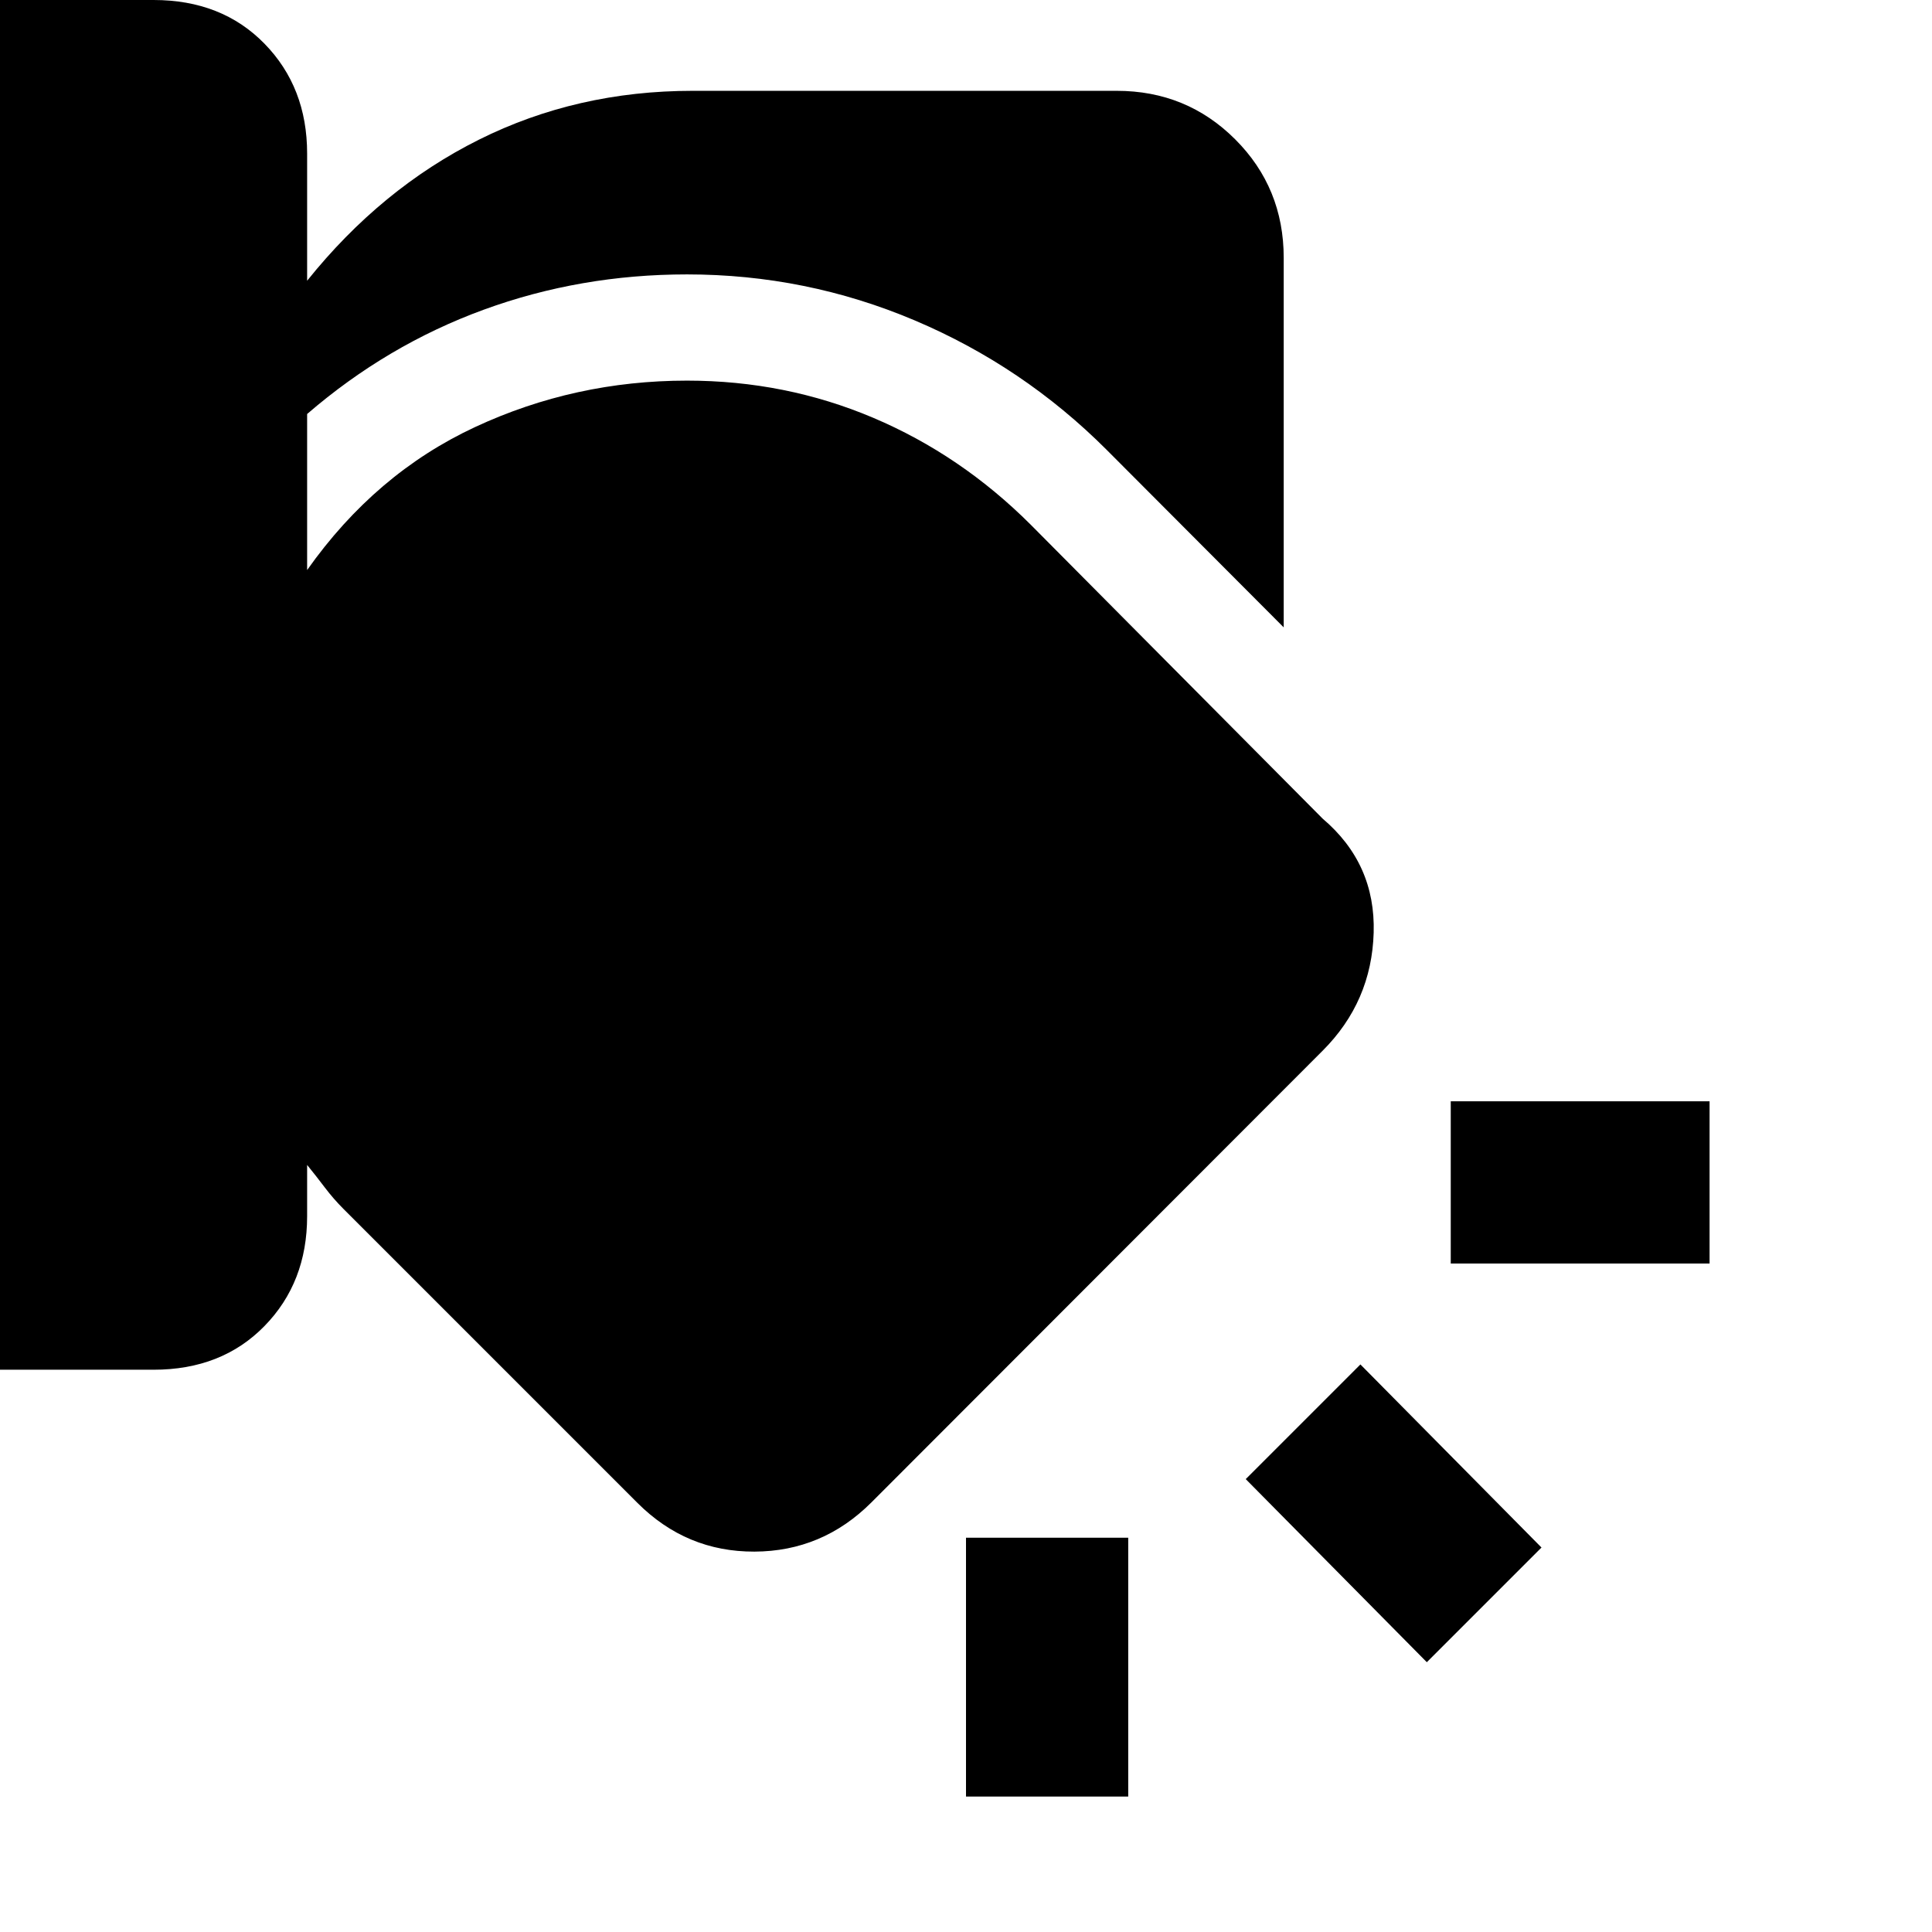 <svg xmlns="http://www.w3.org/2000/svg" height="20" viewBox="0 -960 960 960" width="20"><path d="M480-195.91h80.61V-67.3H480v-128.61Zm195.98-86.11 89.98 90.98-56.98 56.98L619-225.04l56.98-56.98ZM0-960h76.3q33.92 0 55.11 21.7 21.2 21.69 21.2 54.6v63.2q36.72-45.8 85.36-70.09 48.64-24.28 106.16-24.28h210.74q34.78 0 58.89 24.11t24.11 58.89v183.61l-88.04-88.28q-41.44-41.44-95.37-64.28-53.94-22.83-113.09-22.83-53 0-101.02 17.54-48.02 17.54-87.74 51.83v77.54q33.91-48 83.46-71.06 49.54-23.07 105.3-23.07 48.96 0 92.55 18.48 43.6 18.48 78.32 53.19l144.98 145.98q26.35 22.35 25.35 56.65-1 34.31-25.35 58.66l-224.2 224.43q-24.35 24.35-58.15 24.47-33.8.12-58.15-24.23L170.74-359.22q-5.04-5.04-9.33-10.7-4.28-5.67-8.8-11.23v25.45q0 32.92-21.2 54.61-21.19 21.7-55.11 21.7H0V-960Zm720.87 547.22h128.61v80.61H720.87v-80.61Z"/></svg>